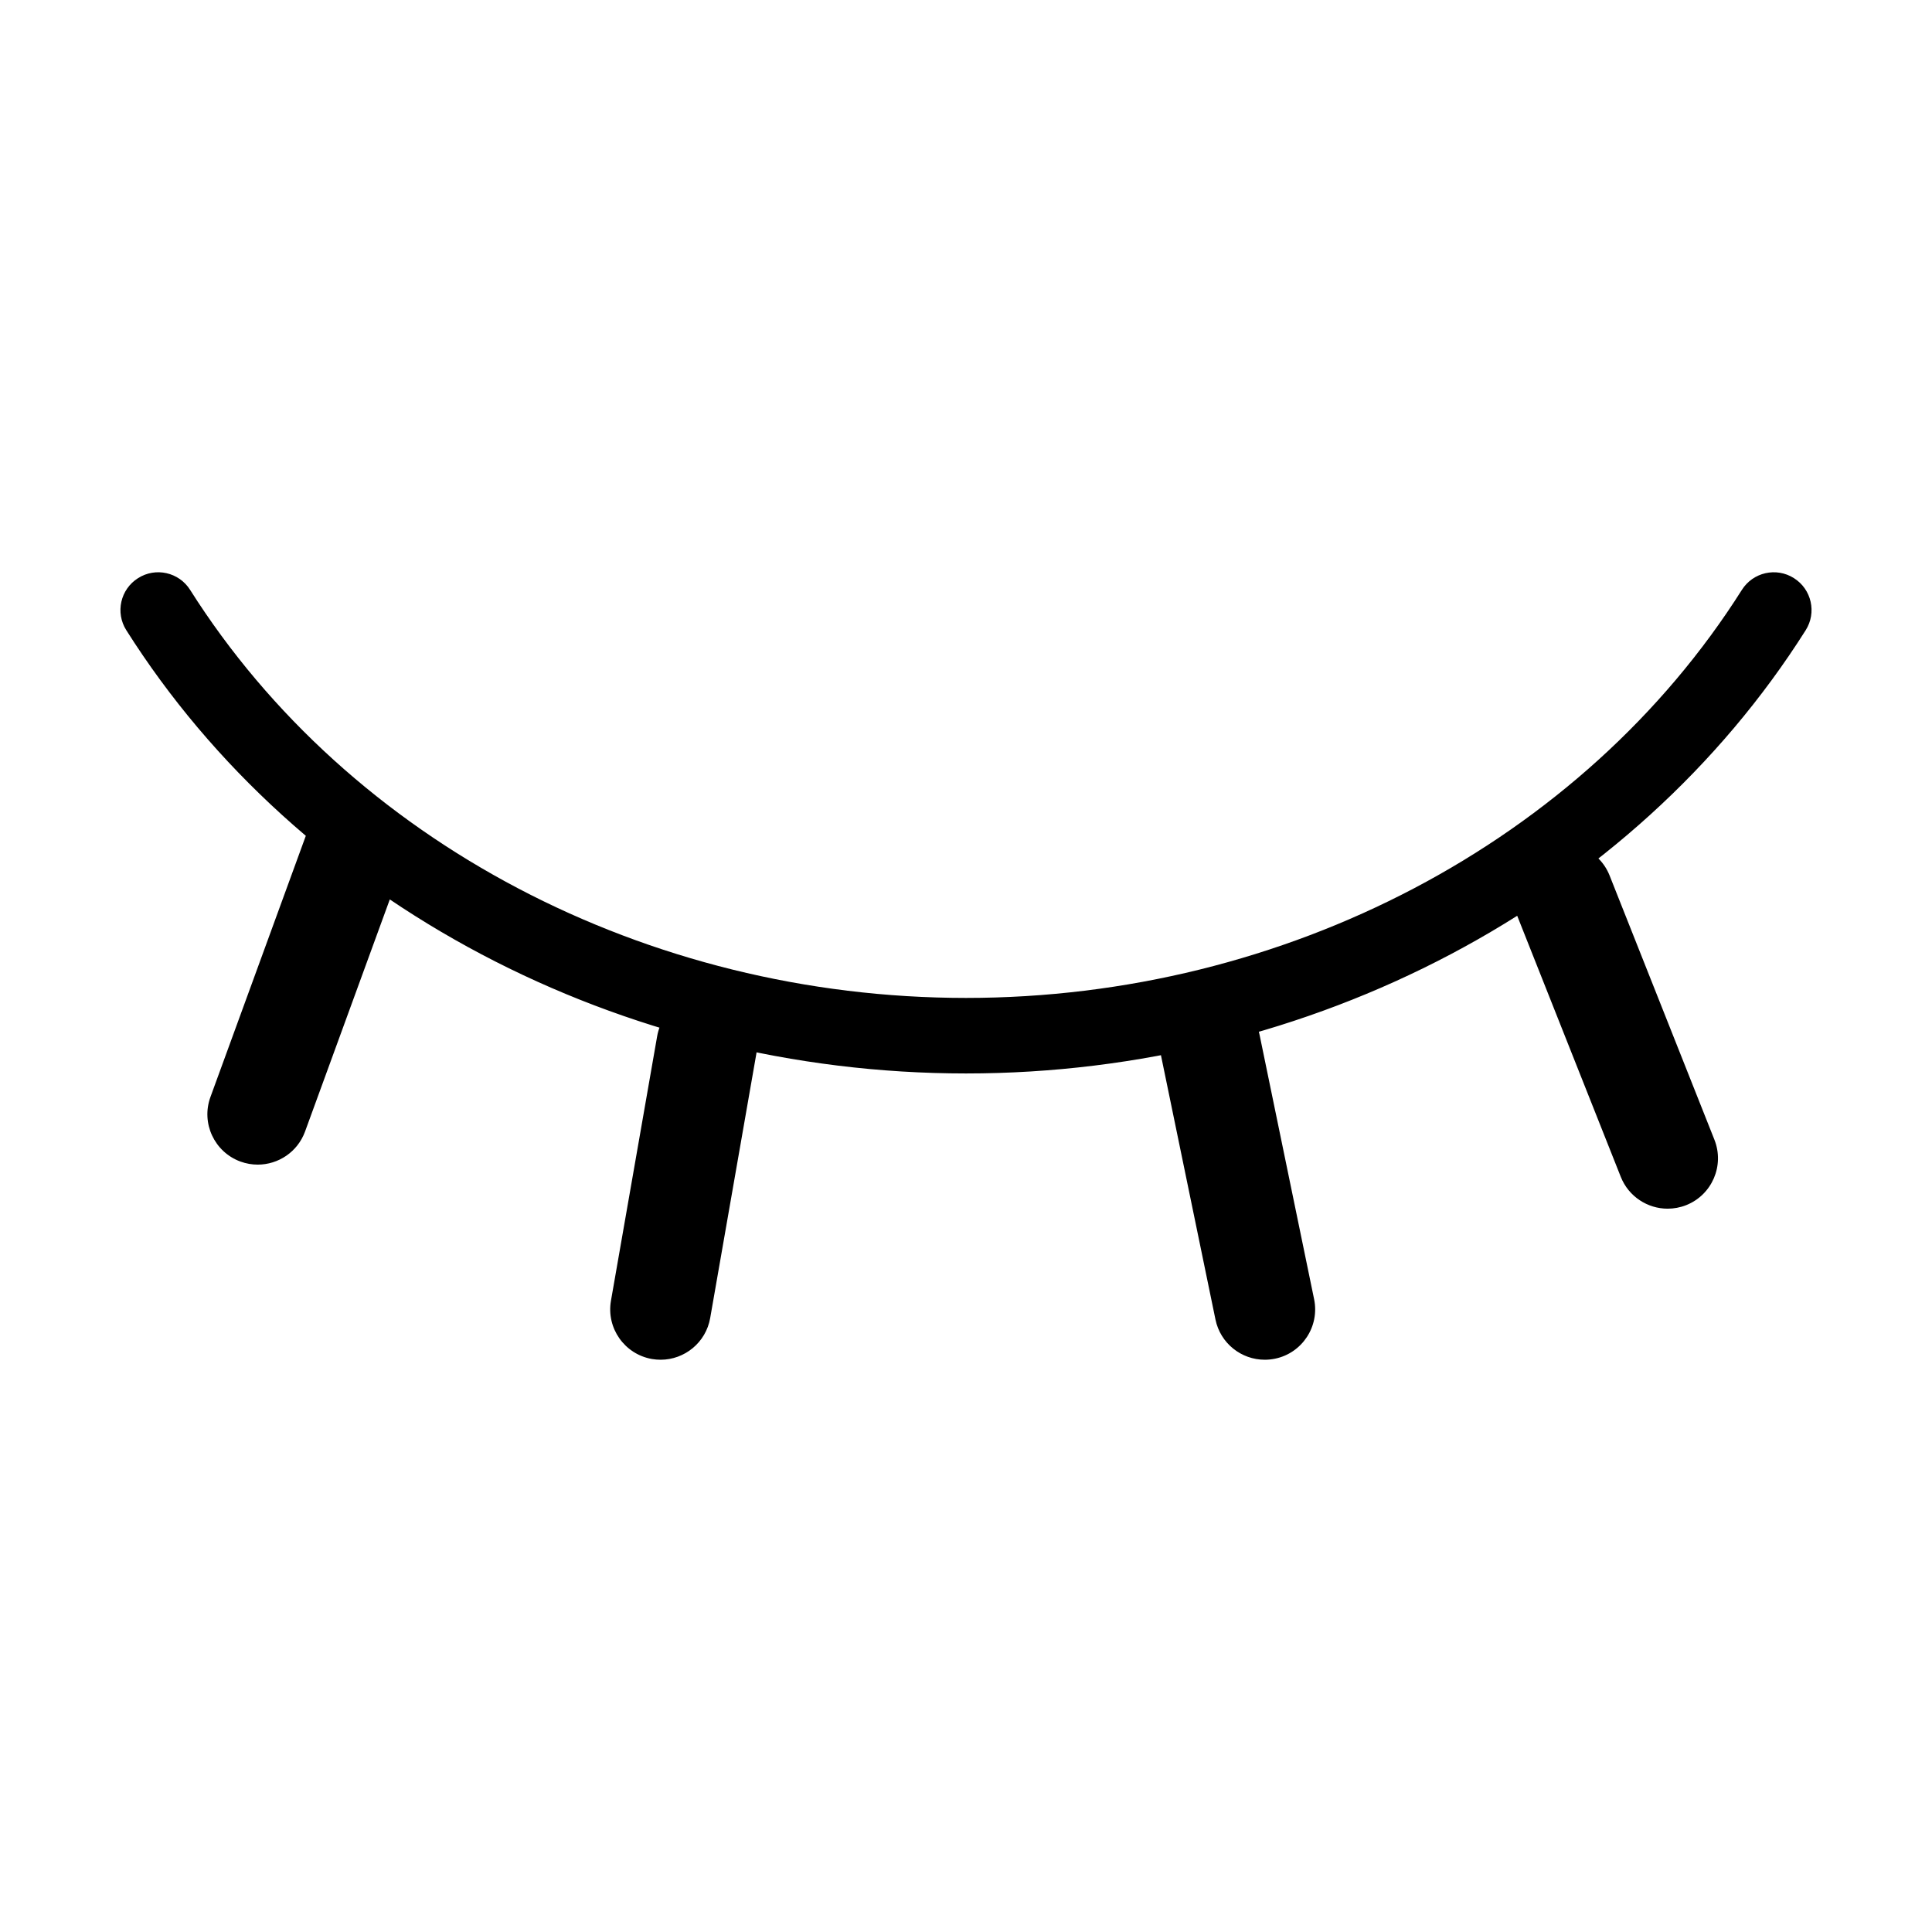 <?xml version="1.0" standalone="no"?><!DOCTYPE svg PUBLIC "-//W3C//DTD SVG 1.1//EN" "http://www.w3.org/Graphics/SVG/1.1/DTD/svg11.dtd"><svg t="1587958788739" class="icon" viewBox="0 0 1024 1024" version="1.1" xmlns="http://www.w3.org/2000/svg" p-id="4408" xmlns:xlink="http://www.w3.org/1999/xlink" width="200" height="200"><defs><style type="text/css"></style></defs><path d="M512.013 568.954c-182.932 0-353.458-90.019-445.068-234.927-5.916-9.331-3.127-21.71 6.229-27.6 9.331-5.942 21.71-3.127 27.6 6.229 84.338 133.387 241.912 216.266 411.238 216.266s326.9-82.879 411.213-216.266c5.89-9.331 18.244-12.171 27.6-6.229 9.356 5.89 12.145 18.27 6.229 27.6C865.497 478.934 694.945 568.954 512.013 568.954zM350.14 720.689c-1.511 0-3.075-0.13-4.613-0.391-14.517-2.554-24.238-16.367-21.71-30.884l24.472-140.111c2.528-14.517 16.446-24.238 30.884-21.71 14.517 2.554 24.238 16.367 21.71 30.884l-24.472 140.111C374.143 711.567 362.858 720.689 350.14 720.689zM670.342 720.689c-12.406 0-23.508-8.679-26.115-21.293l-28.903-140.111c-2.971-14.439 6.307-28.565 20.745-31.535 14.387-2.919 28.565 6.307 31.535 20.745l28.903 140.111c2.971 14.439-6.307 28.565-20.745 31.535C673.938 720.507 672.14 720.689 670.342 720.689zM136.61 617.274c-3.049 0-6.124-0.521-9.148-1.616-13.839-5.056-20.98-20.381-15.924-34.22l51.16-140.111c5.056-13.891 20.407-20.954 34.22-15.924 13.839 5.056 20.98 20.381 15.924 34.22l-51.16 140.111C157.72 610.575 147.504 617.274 136.61 617.274zM883.872 640.625c-10.608 0-20.641-6.385-24.811-16.836l-55.591-140.111c-5.42-13.709 1.277-29.216 14.96-34.663 13.683-5.421 29.19 1.277 34.663 14.96l55.591 140.111c5.42 13.709-1.277 29.216-14.96 34.663C890.491 640.026 887.155 640.625 883.872 640.625z" p-id="4409"></path></svg>